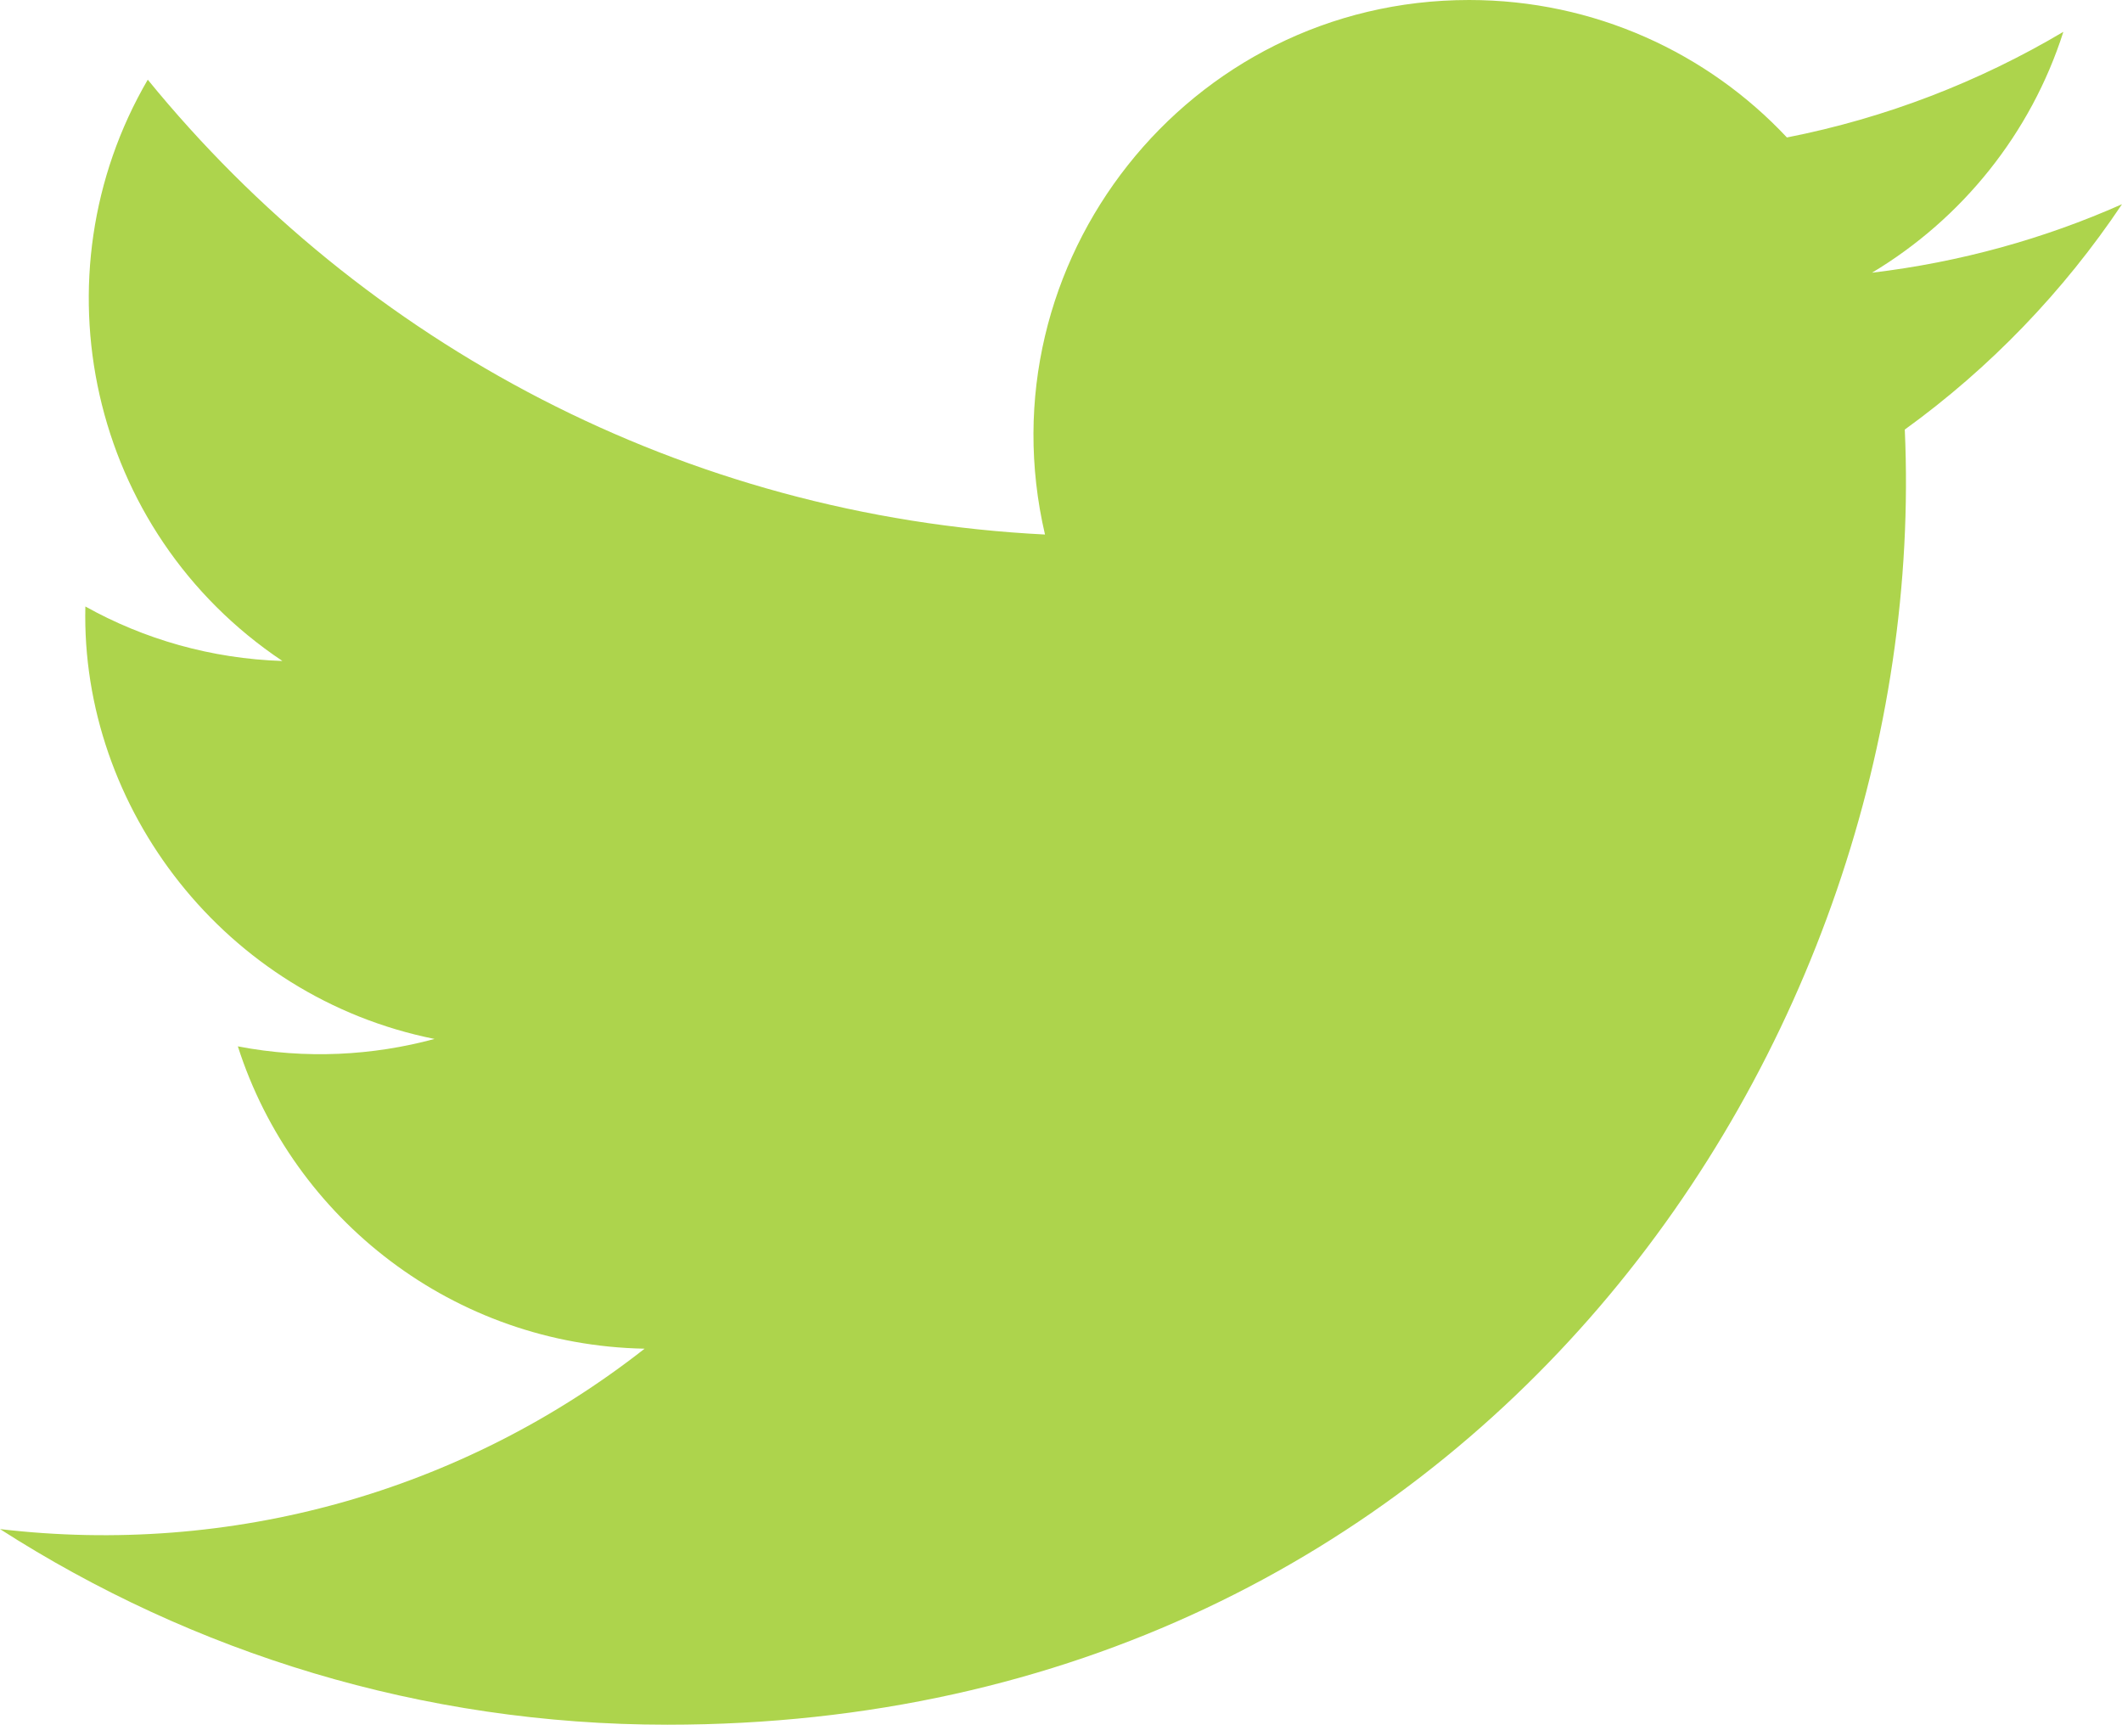 <?xml version="1.0" encoding="UTF-8" standalone="no"?>
<svg width="22px" height="18px" viewBox="0 0 22 18" version="1.1" xmlns="http://www.w3.org/2000/svg" xmlns:xlink="http://www.w3.org/1999/xlink">
    <!-- Generator: Sketch 46 (44423) - http://www.bohemiancoding.com/sketch -->
    <title>Twitter</title>
    <desc>Created with Sketch.</desc>
    <defs></defs>
    <g id="Symbols" stroke="none" stroke-width="1" fill="none" fill-rule="evenodd">
        <g id="Footer" transform="translate(-123, -191)" fill="#ADD44C">
            <g id="Twitter" transform="translate(123, 191)">
                <path d="M22,2.117 C21.191,2.476 20.321,2.718 19.408,2.827 C20.34,2.269 21.056,1.384 21.392,0.33 C20.52,0.847 19.554,1.223 18.526,1.425 C17.704,0.548 16.529,0 15.231,0 C12.317,0 10.176,2.719 10.834,5.541 C7.084,5.353 3.758,3.557 1.532,0.826 C0.349,2.854 0.918,5.508 2.928,6.852 C2.189,6.828 1.492,6.626 0.885,6.287 C0.835,8.378 2.334,10.335 4.505,10.77 C3.869,10.942 3.174,10.983 2.466,10.847 C3.04,12.64 4.706,13.944 6.683,13.981 C4.785,15.469 2.394,16.133 0,15.851 C1.997,17.132 4.371,17.879 6.919,17.879 C15.299,17.879 20.034,10.801 19.748,4.453 C20.63,3.816 21.395,3.021 22,2.117 L22,2.117 Z" id="Shape"></path>
            </g>
        </g>
    </g>
</svg>